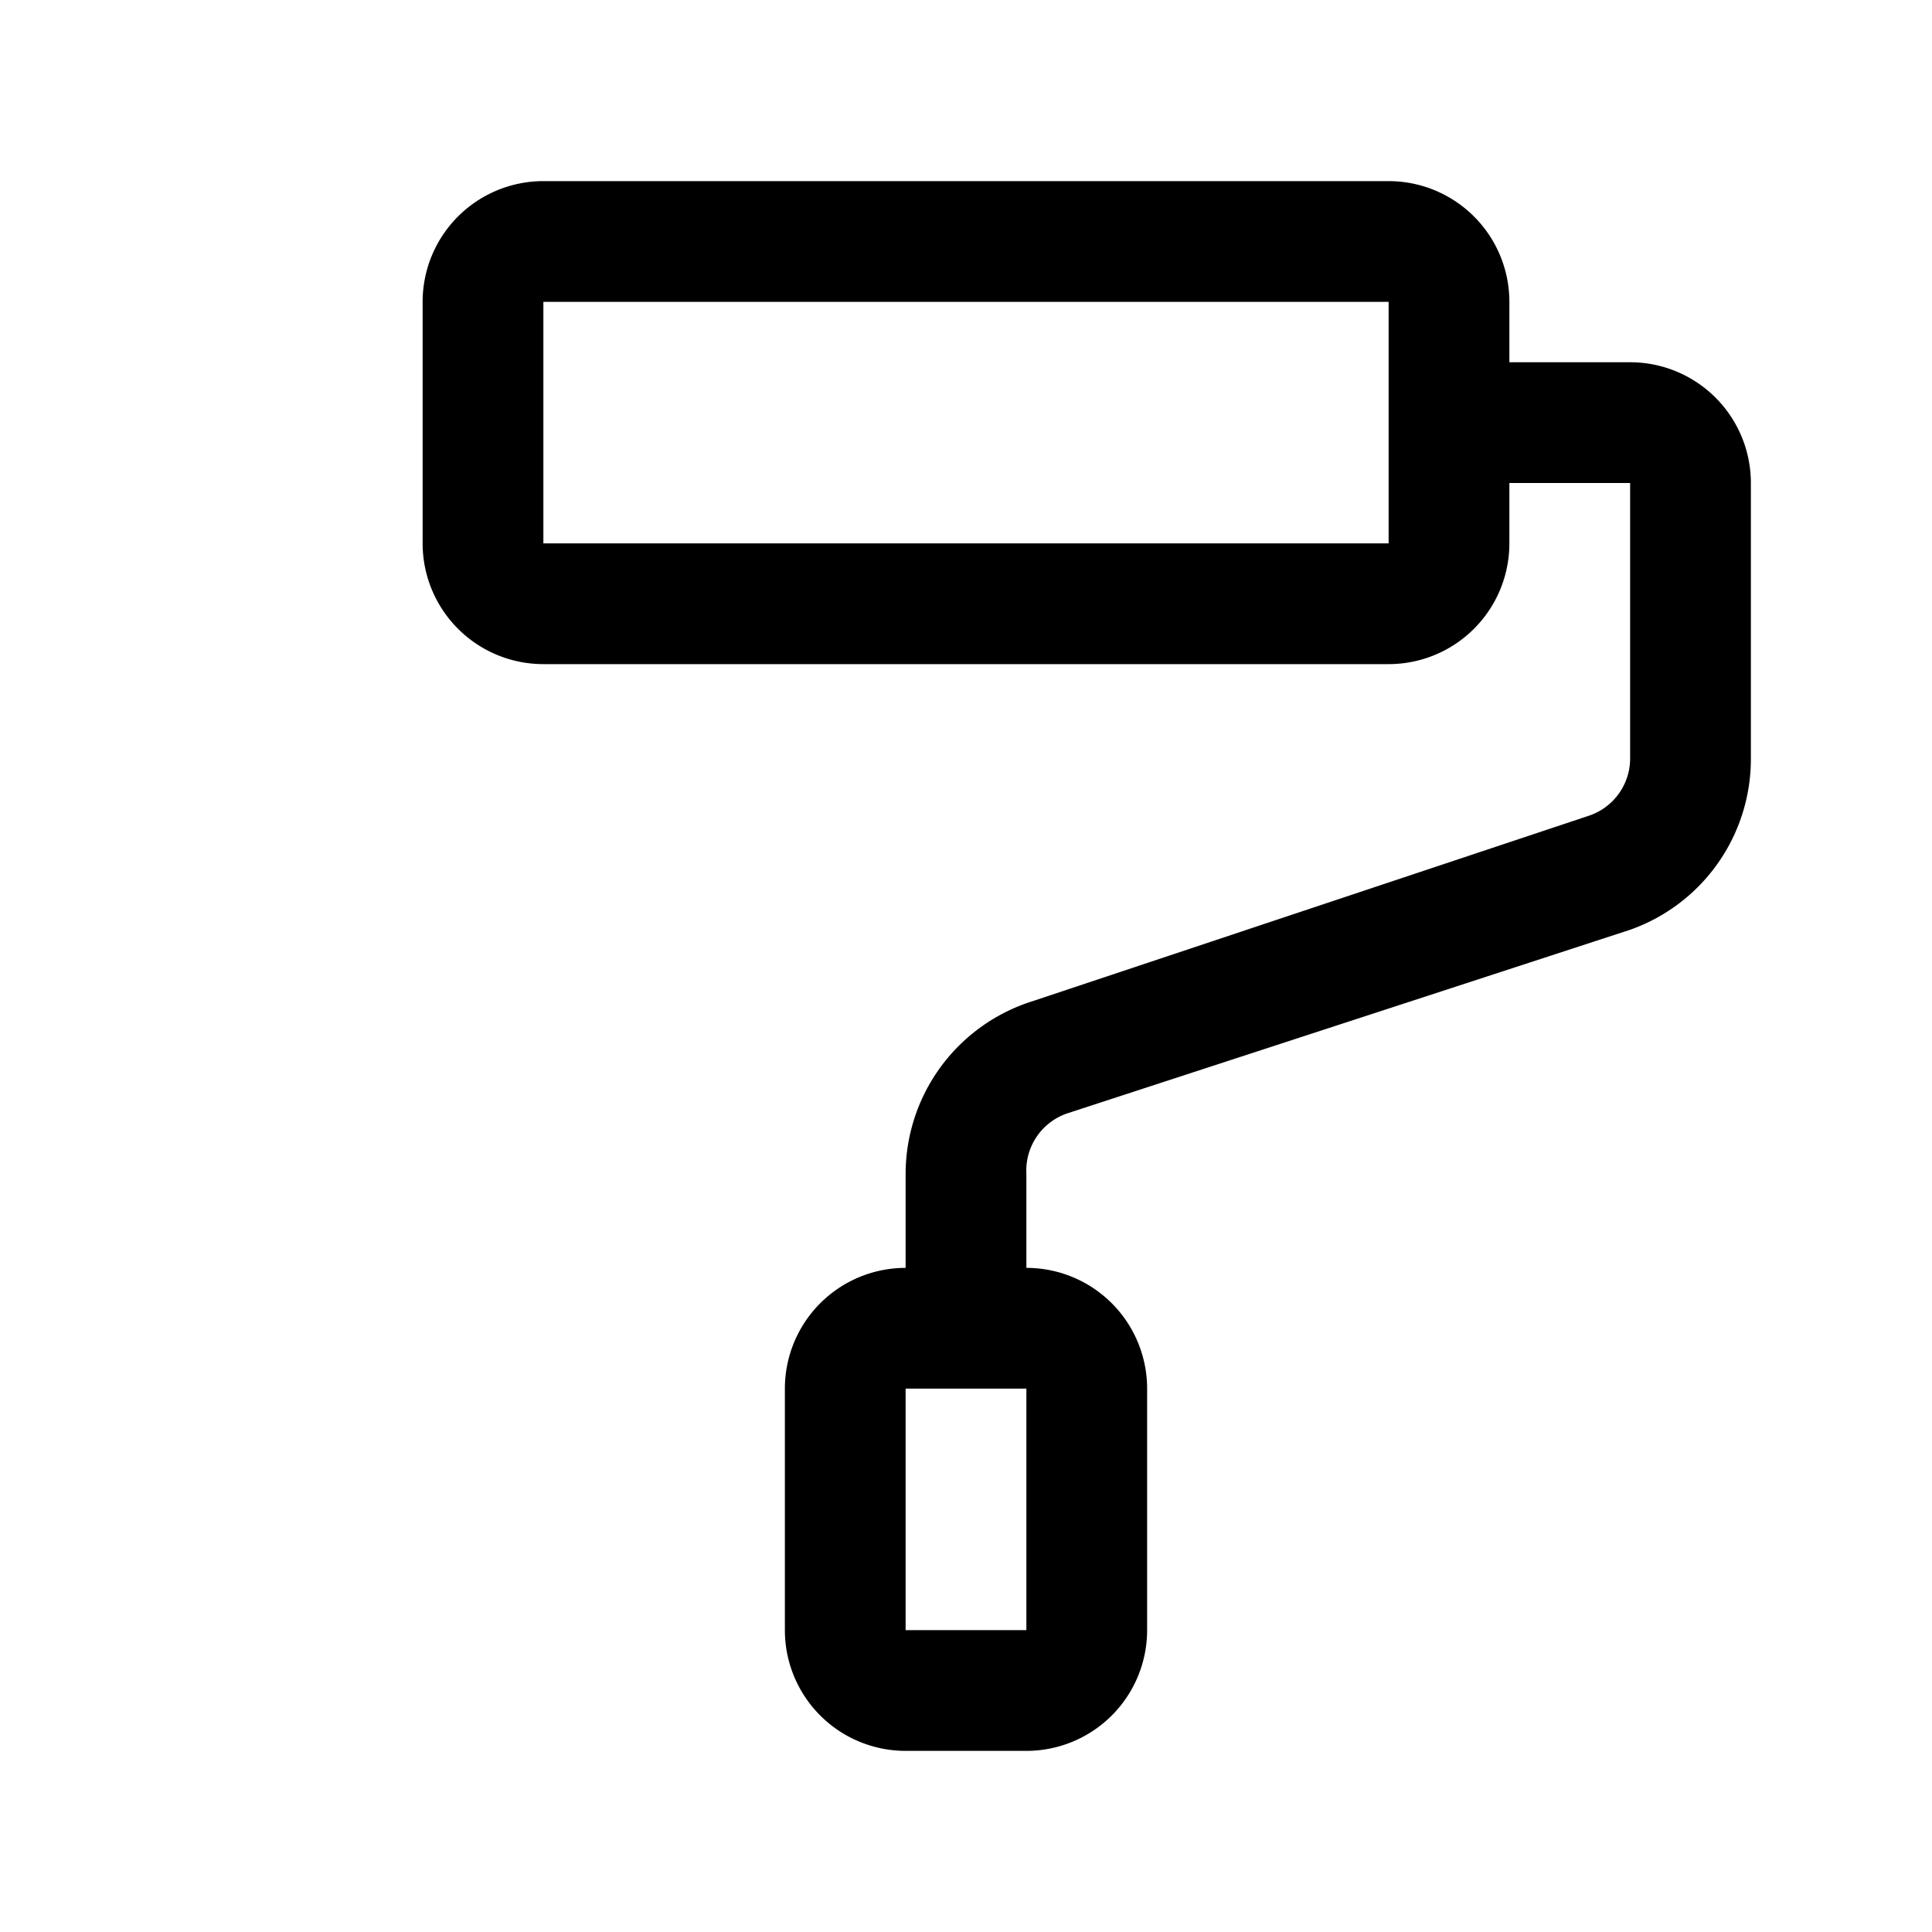 <svg xmlns="http://www.w3.org/2000/svg" viewBox="0 0 32 32"><defs></defs><g id="Icon"><path  d="M25,6V5a2,2,0,0,0-2-2H9A2,2,0,0,0,7,5V9a2,2,0,0,0,2,2H23a2,2,0,0,0,2-2V8h2v4.56a1,1,0,0,1-.68.95L17.05,16.6A3,3,0,0,0,15,19.44V21h0a2,2,0,0,0-2,2v4a2,2,0,0,0,2,2h2a2,2,0,0,0,2-2V23a2,2,0,0,0-2-2h0V19.44a1,1,0,0,1,.68-1L27,15.4A3,3,0,0,0,29,12.56V8a2,2,0,0,0-2-2ZM23,9H9V5H23ZM17,27H15V23h2Z"/></g></svg>